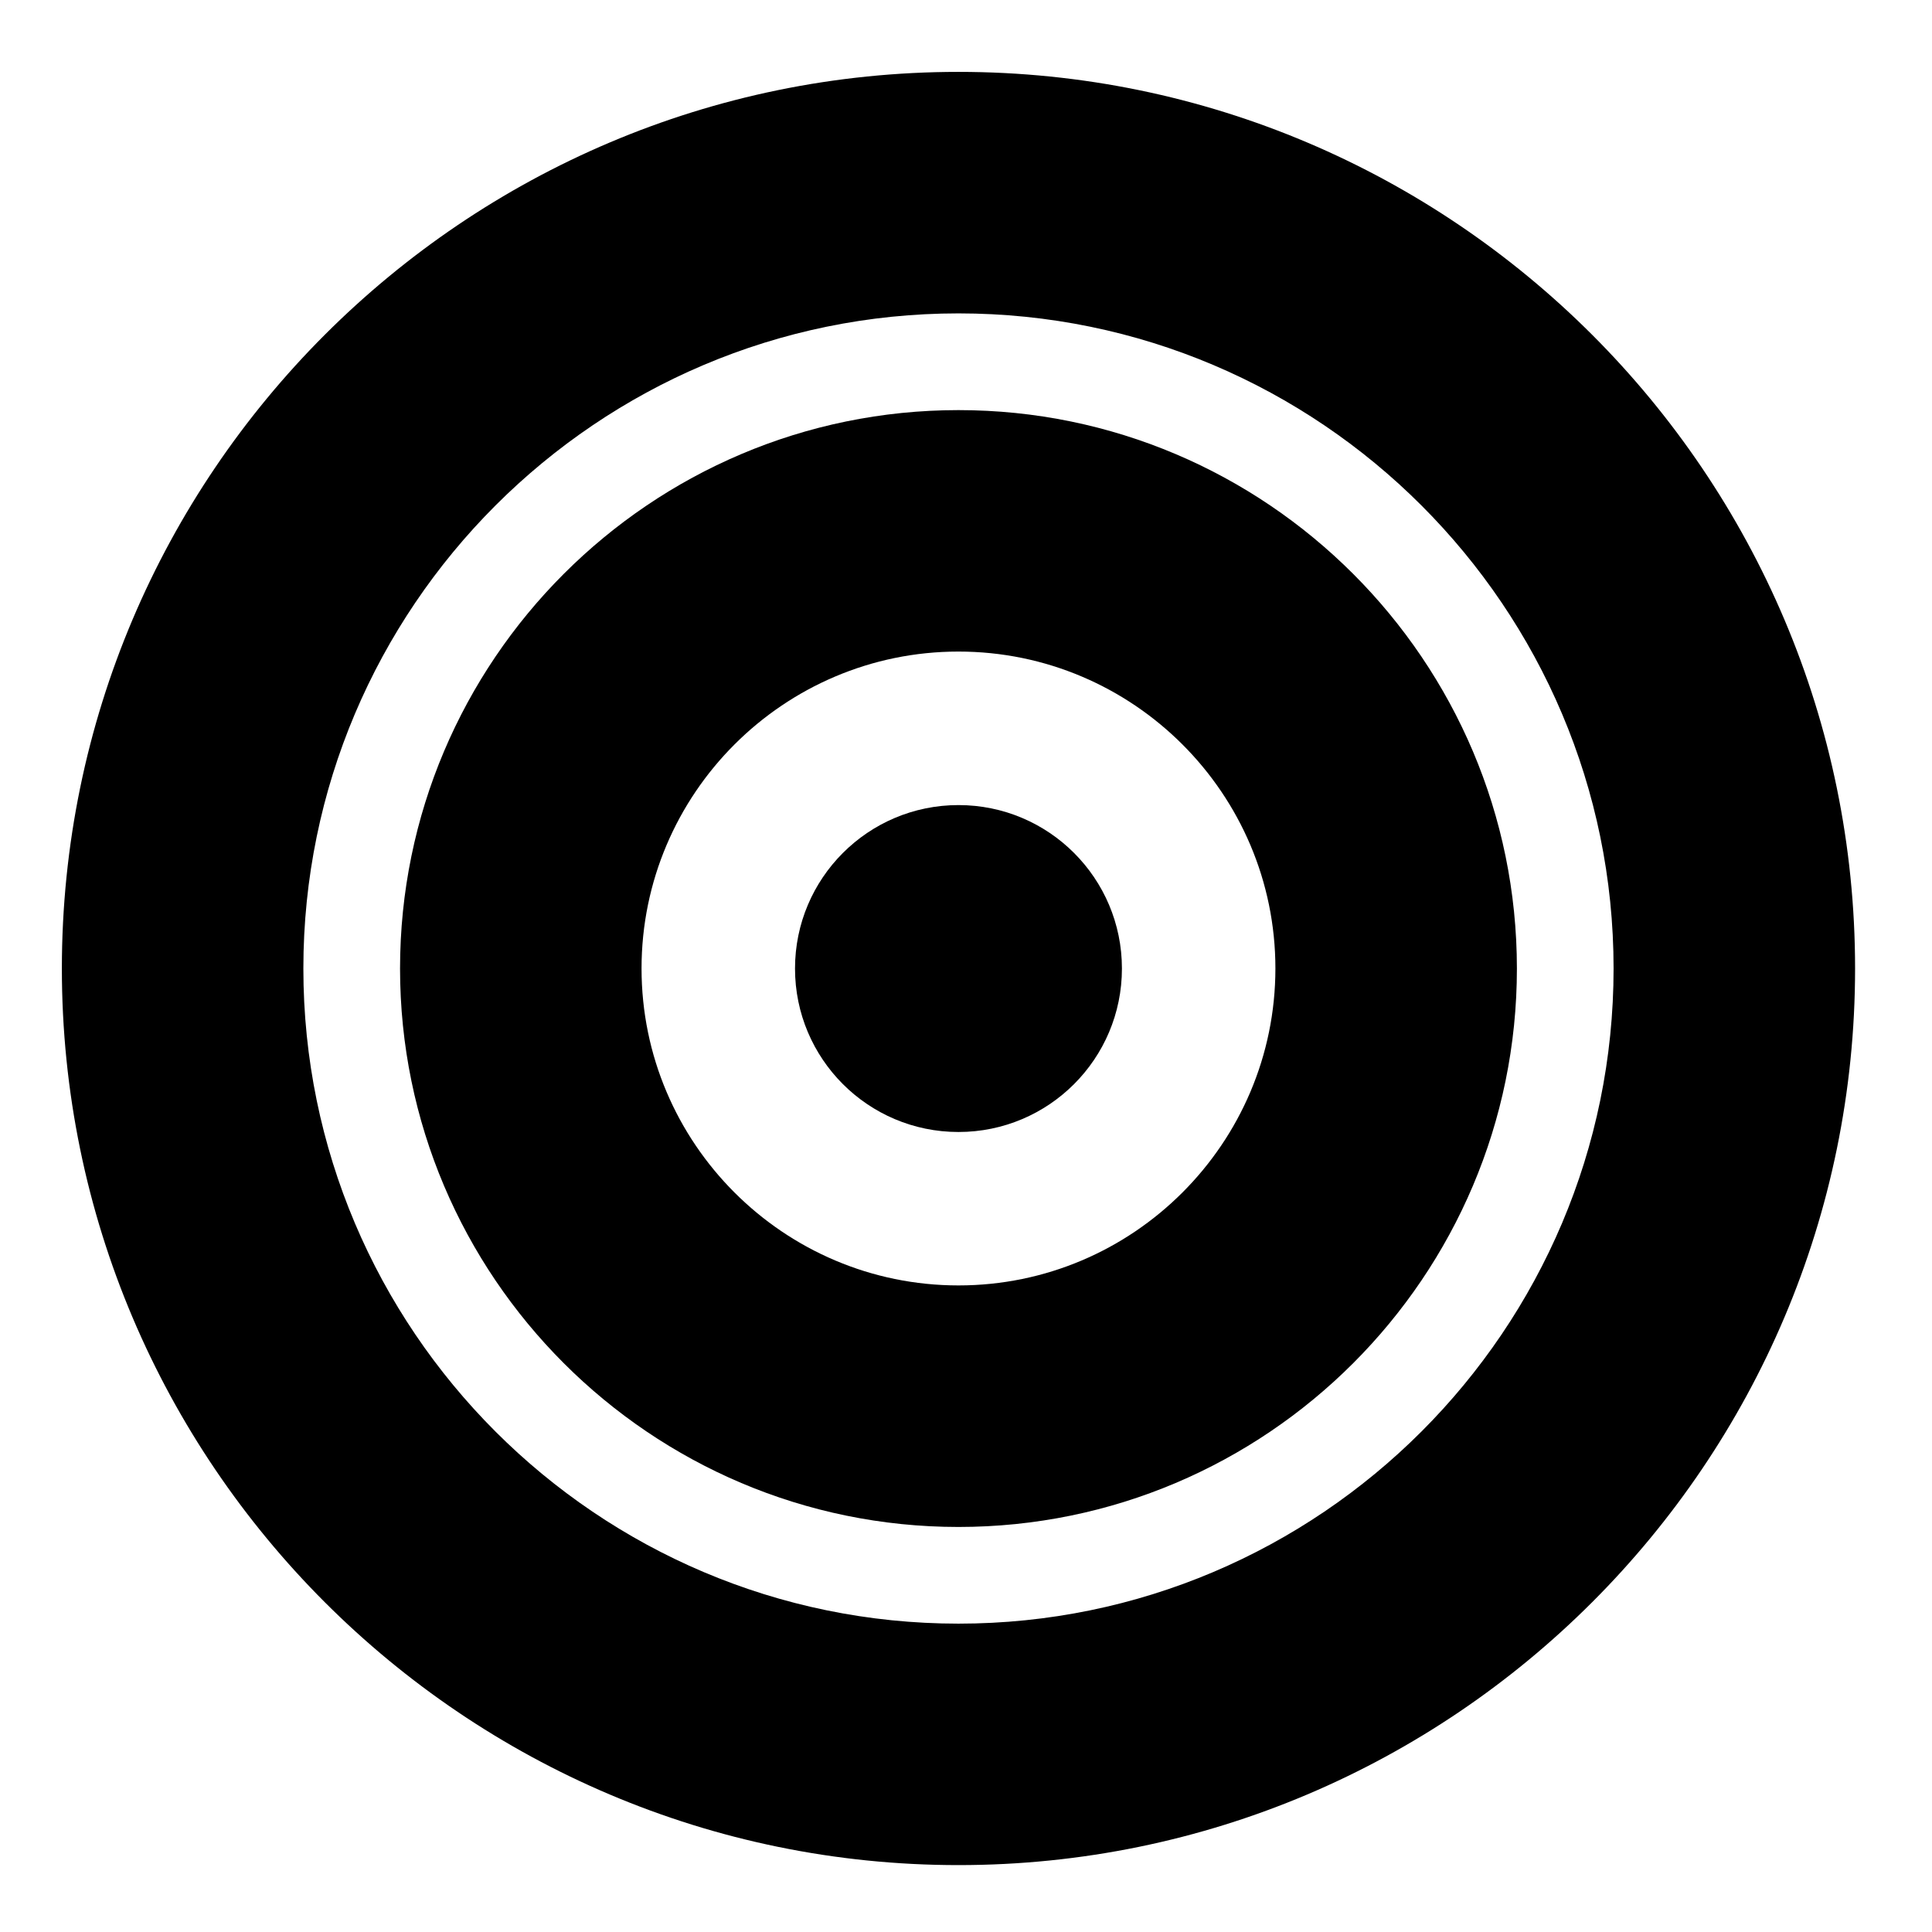 <?xml version="1.0" encoding="utf-8"?>
<!-- Generator: Adobe Illustrator 16.0.0, SVG Export Plug-In . SVG Version: 6.00 Build 0)  -->
<!DOCTYPE svg PUBLIC "-//W3C//DTD SVG 1.1//EN" "http://www.w3.org/Graphics/SVG/1.1/DTD/svg11.dtd">
<svg version="1.1" id="Layer_1" xmlns="http://www.w3.org/2000/svg" xmlns:xlink="http://www.w3.org/1999/xlink" x="0px" y="0px"
	 width="48px" height="48px" viewBox="0 0 48 48" enable-background="new 0 0 48 48" xml:space="preserve">
<g>
	<path d="M23.813,1.786c-12.283,0-22.276,9.993-22.276,22.276s9.993,22.276,22.276,22.276s22.276-9.993,22.276-22.276
		S36.096,1.786,23.813,1.786z M23.813,40.339c-8.975,0-16.276-7.302-16.276-16.276S14.838,7.786,23.813,7.786
		s16.276,7.302,16.276,16.276S32.787,40.339,23.813,40.339z"/>
	<path d="M23.813,10.189c-7.65,0-13.874,6.224-13.874,13.874s6.224,13.874,13.874,13.874s13.874-6.224,13.874-13.874
		S31.462,10.189,23.813,10.189z M23.813,31.936c-4.341,0-7.874-3.532-7.874-7.874s3.532-7.874,7.874-7.874s7.874,3.532,7.874,7.874
		S28.154,31.936,23.813,31.936z"/>
	<circle cx="23.813" cy="24.063" r="4.061"/>
</g>
</svg>
